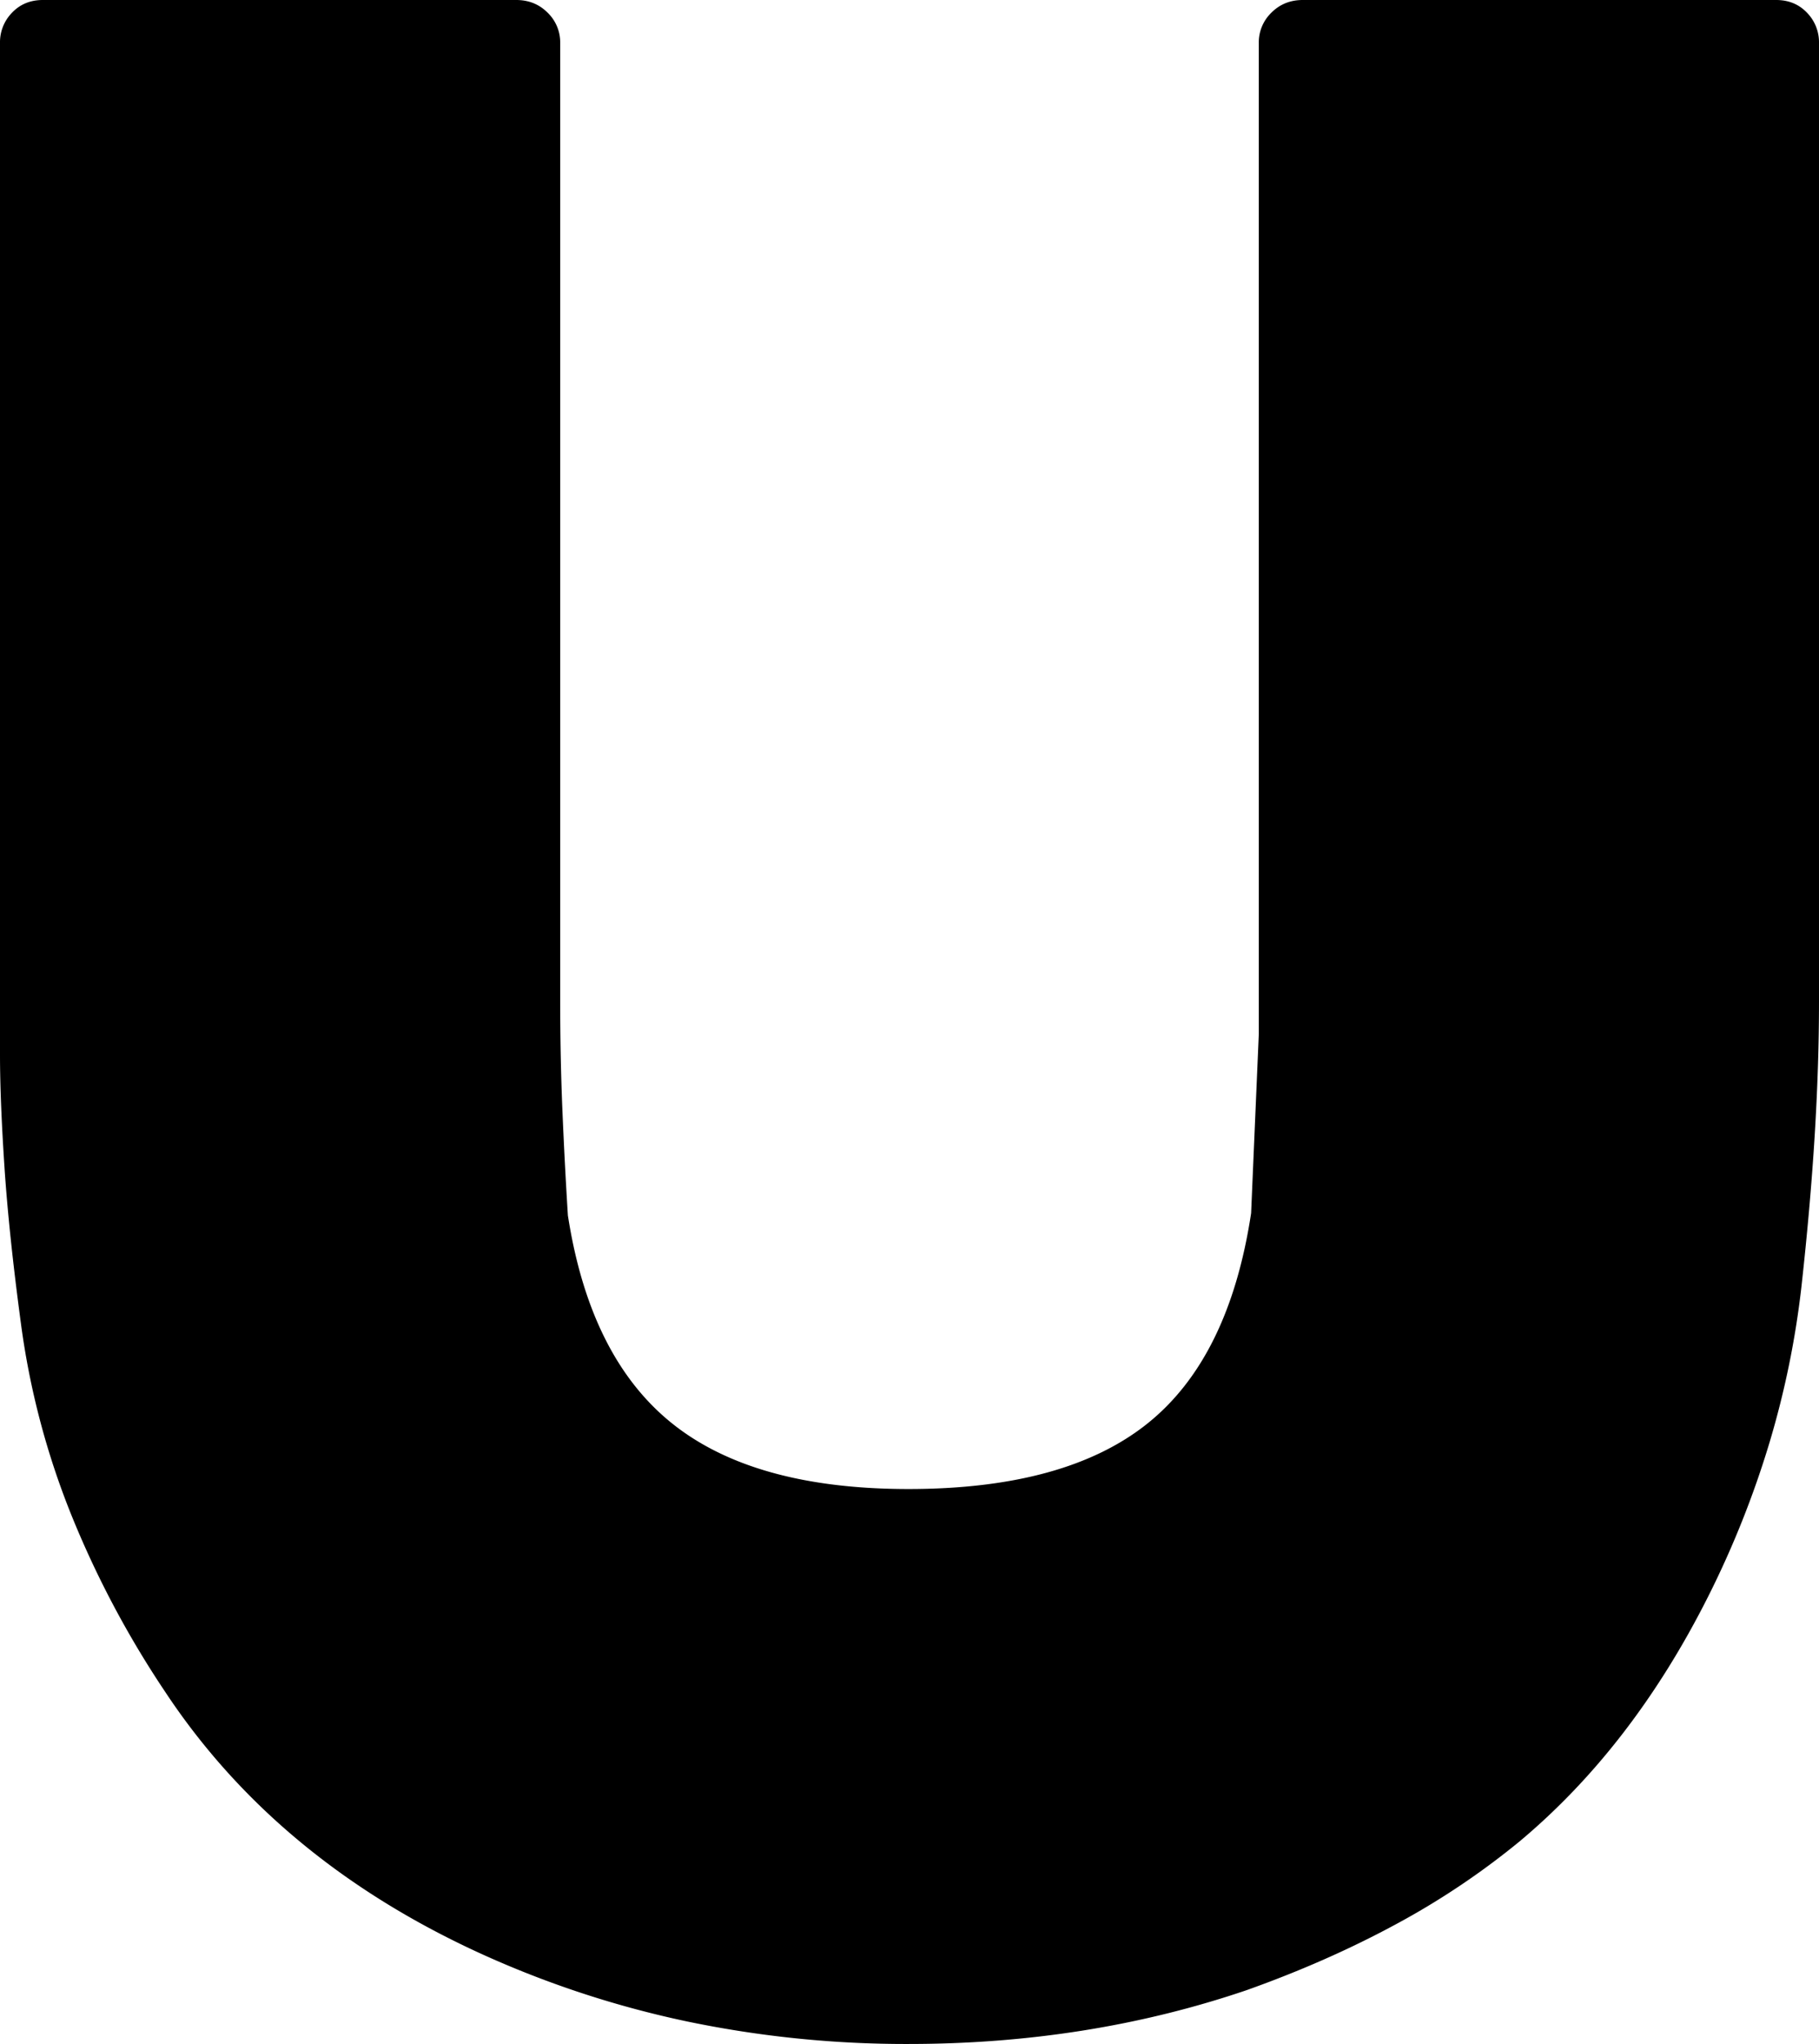 <svg viewBox="0 0 1656 1860" xmlns="http://www.w3.org/2000/svg"><path d="m1186 0h431q17 0 28 11.5a38.41 38.41 0 0 1 11 27.5v872q0 59-4 123.5t-12 136.5a814 814 0 0 1 -29 141.5 869 869 0 0 1 -56 140.5q-69 137-172 223a702.12 702.12 0 0 1 -113 75.5q-62 33.49-135 59.5-144 49-308 49a976.6 976.6 0 0 1 -201.5-20.5 902 902 0 0 1 -189.5-62.5q-185-85-286-238a884.06 884.06 0 0 1 -85.5-161.5 719.67 719.67 0 0 1 -45.5-173.5q-11-82-15-143t-4-101v-921a38.41 38.41 0 0 1 11-27.5q11-11.5 28-11.5h431q17 0 28.5 11.5a37.51 37.51 0 0 1 11.5 27.5v872q0 51 2 99t5 96q20 129 94.5 189t215.5 60q143 0 217.5-59.5t94.5-191.5l7-163v-902a37.51 37.51 0 0 1 11.5-27.5q11.5-11.5 28.5-11.5z"/></svg>